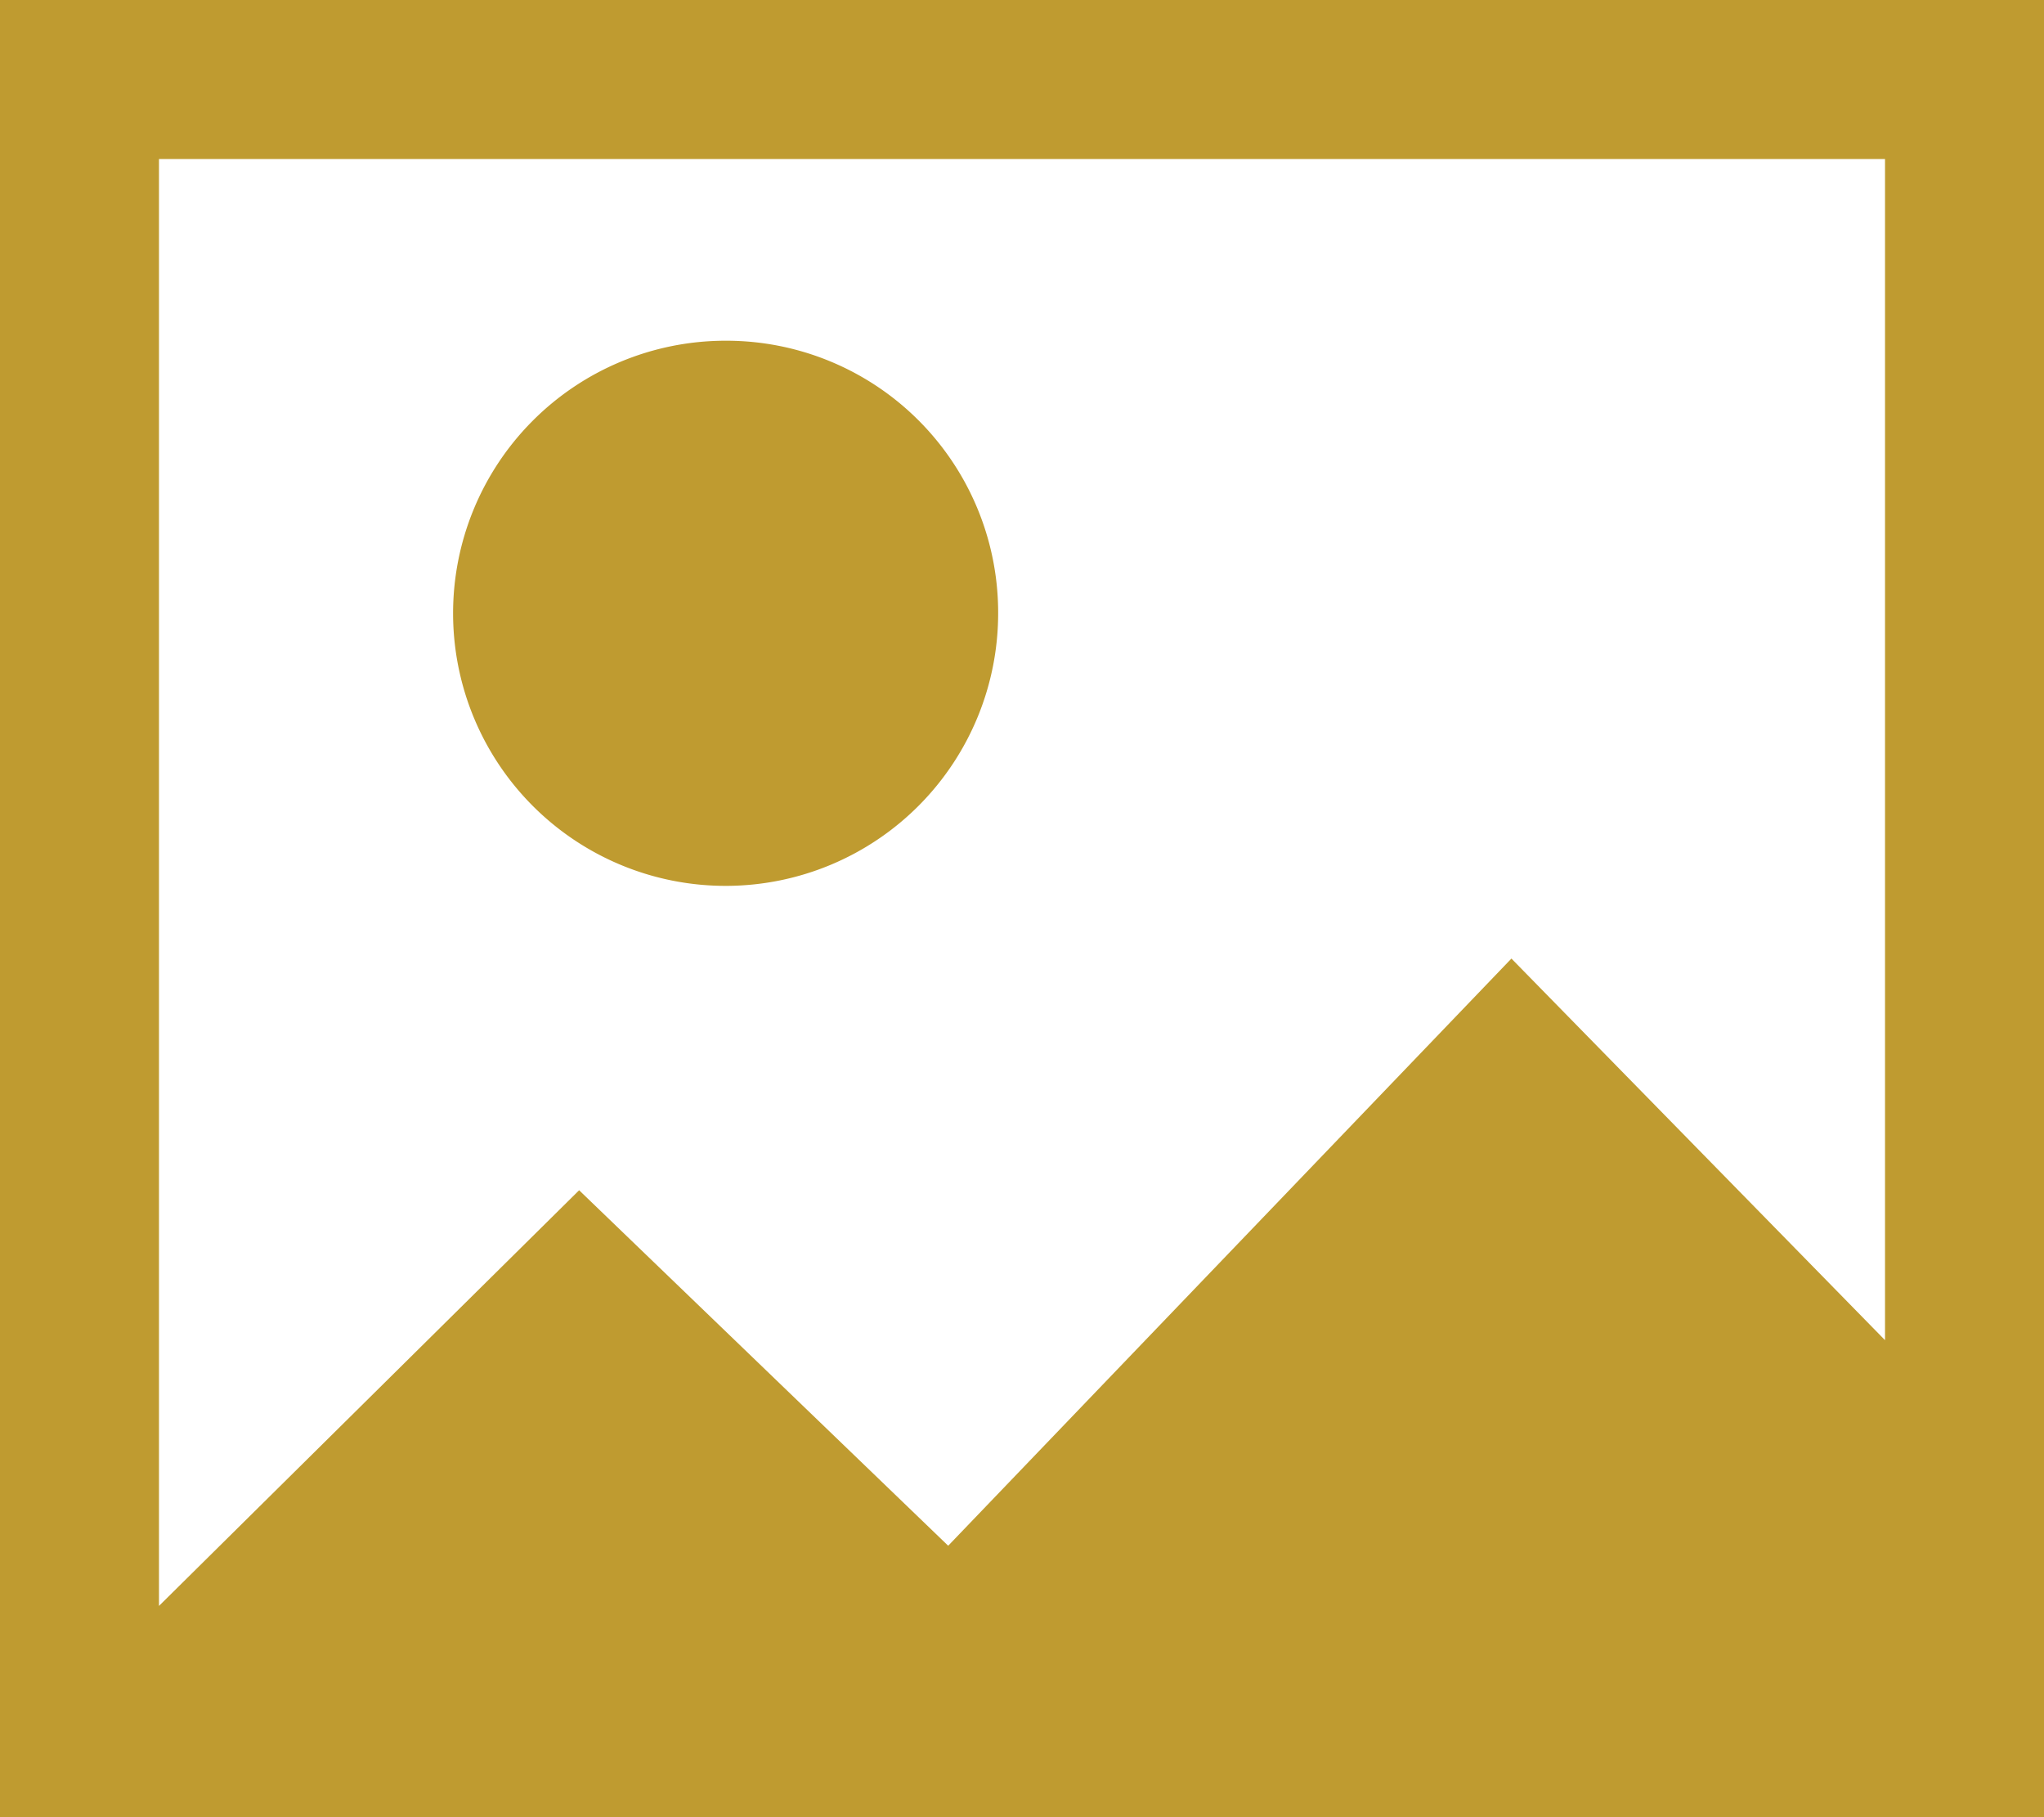 <svg id="그룹_23504" data-name="그룹 23504" xmlns="http://www.w3.org/2000/svg" xmlns:xlink="http://www.w3.org/1999/xlink" width="18" height="16" viewBox="0 0 18 16">
  <defs>
    <clipPath id="clip-path">
      <rect id="사각형_28518" data-name="사각형 28518" width="18" height="16" fill="#bf9b30"/>
    </clipPath>
  </defs>
  <path id="패스_47668" data-name="패스 47668" d="M1.4,1.4H16.6V11.8L13.31,8.44,8.35,13.61,5.1,10.48,1.4,14.14ZM0,16H18V0H0Z" fill="#bf9b30"/>
  <g id="그룹_23505" data-name="그룹 23505">
    <g id="그룹_23504-2" data-name="그룹 23504" clip-path="url(#clip-path)">
      <path id="패스_47669" data-name="패스 47669" d="M8.79,5.39A2.4,2.4,0,1,1,6.38,3h.01a2.394,2.394,0,0,1,2.4,2.388v0" fill="#bf9b30"/>
    </g>
  </g>
</svg>
